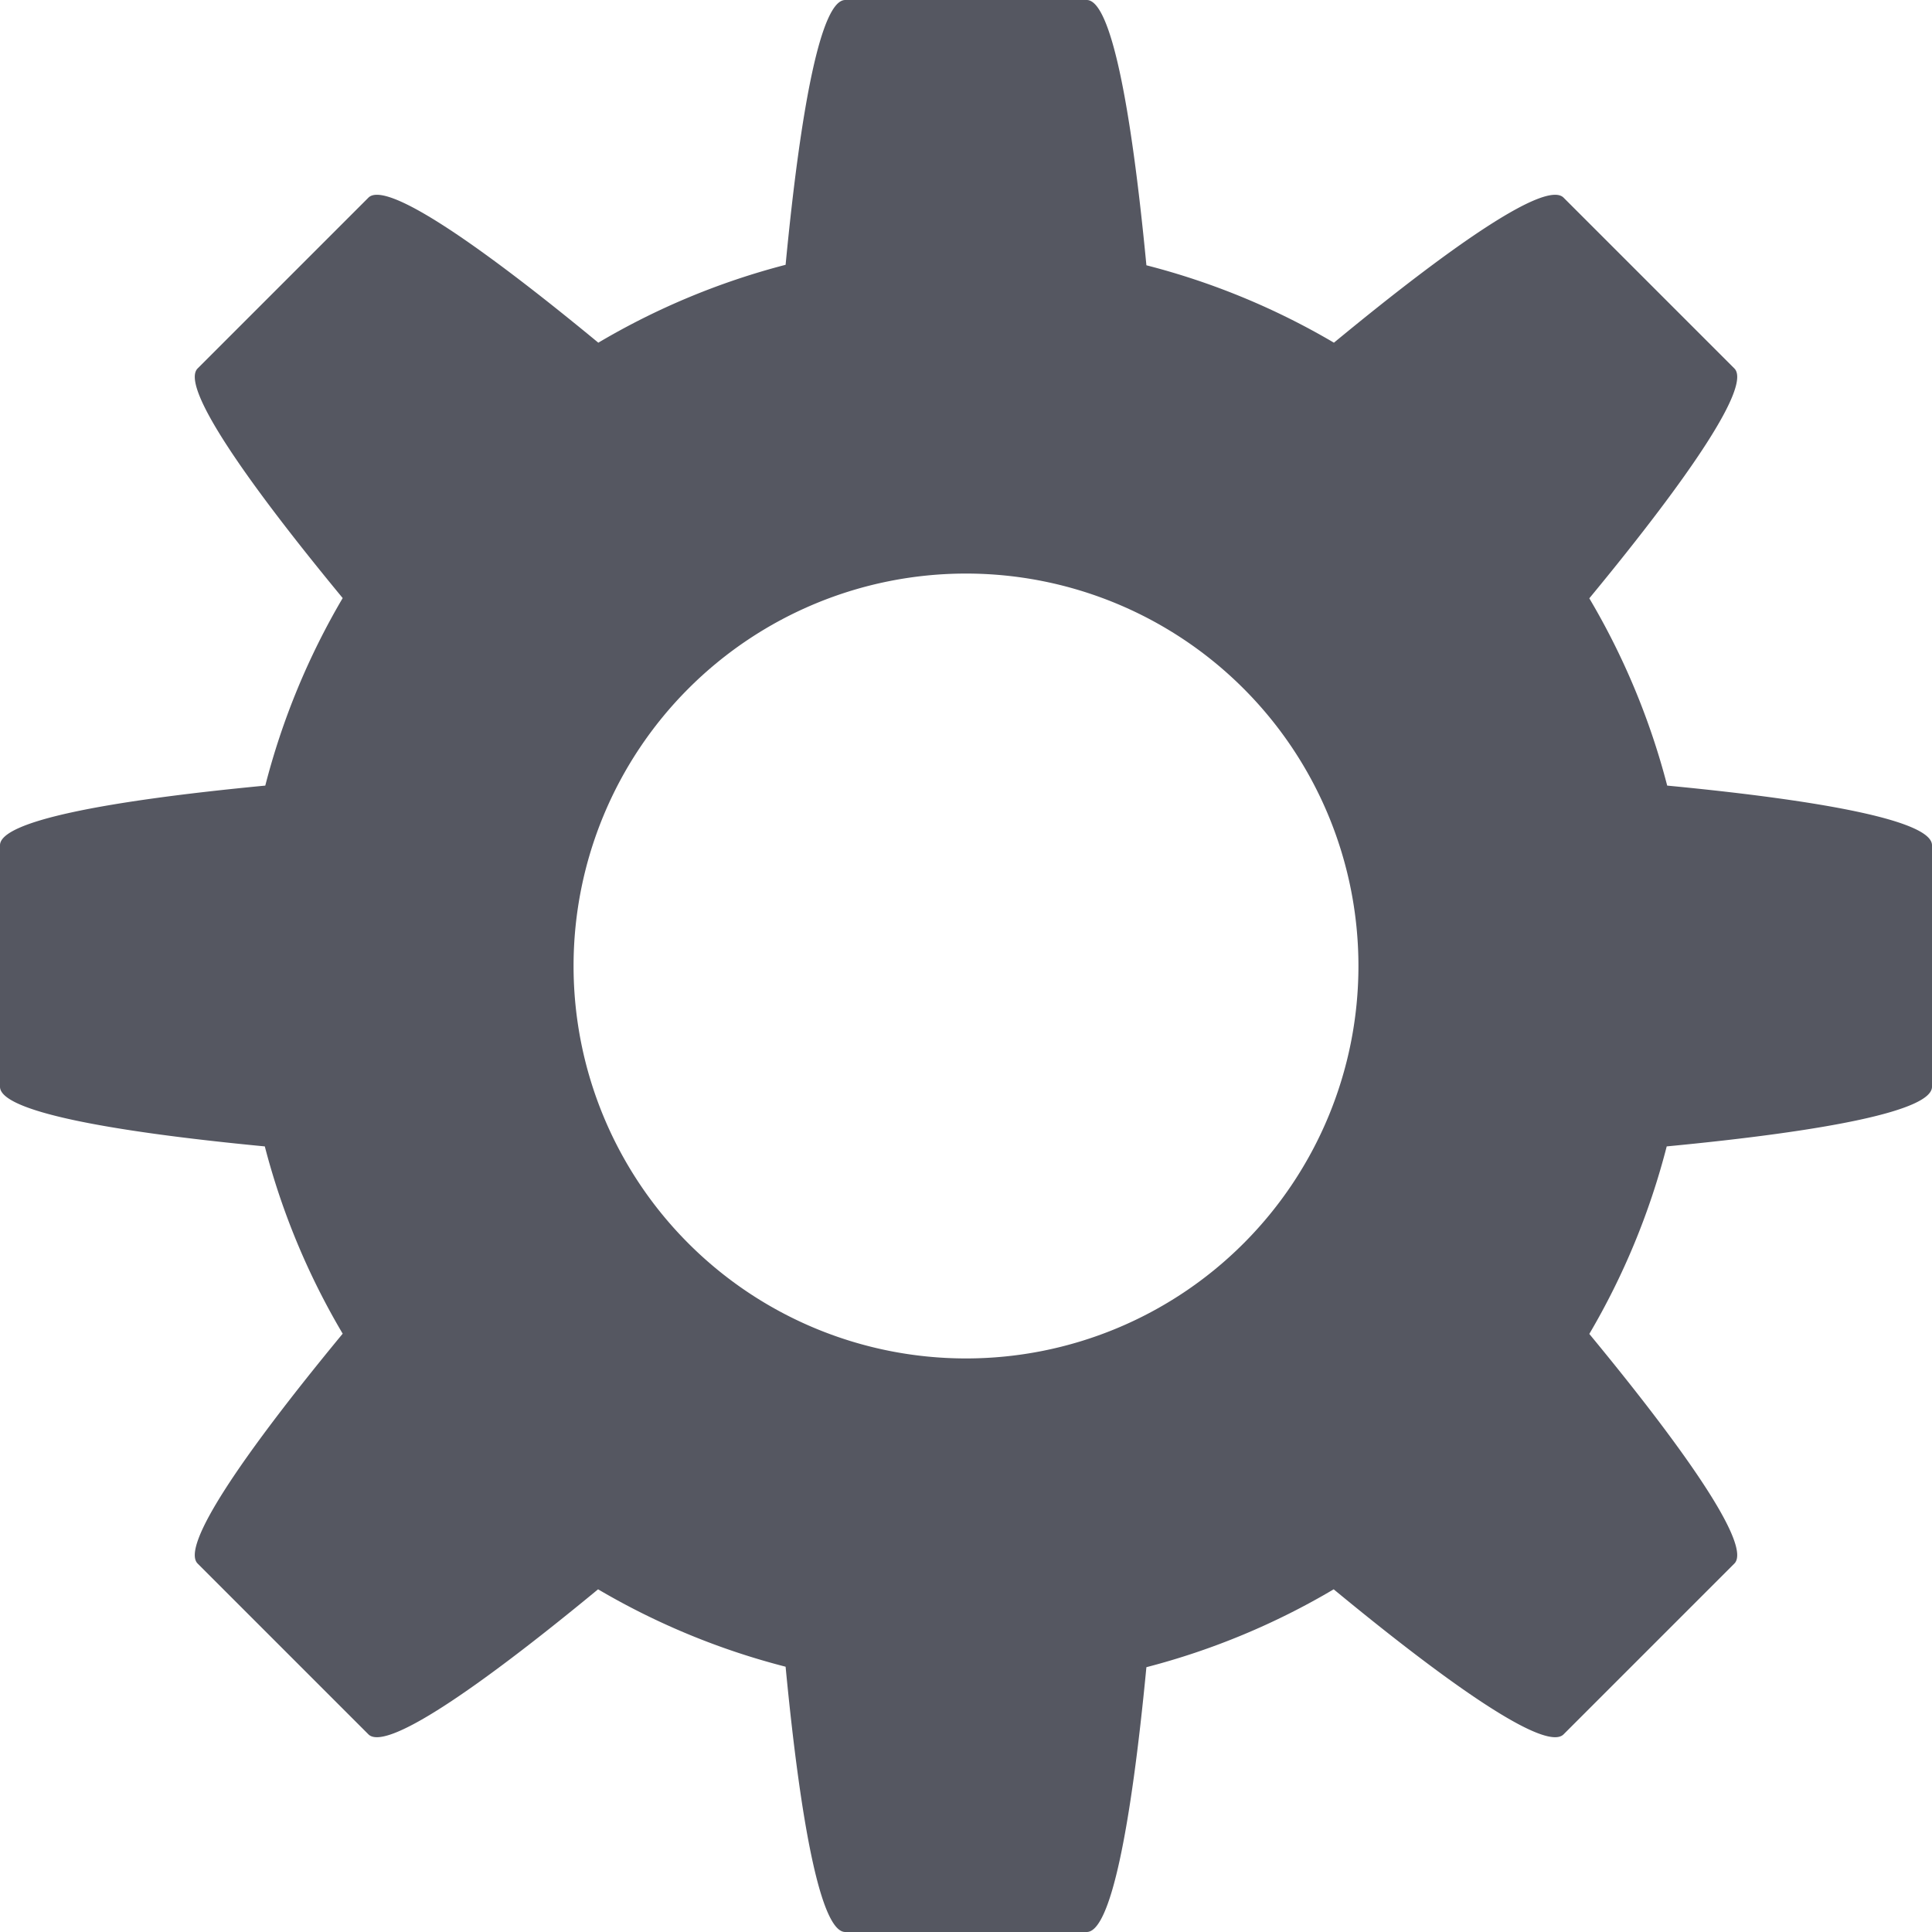 <?xml version="1.0" encoding="UTF-8" standalone="no"?>
<svg
   height="16"
   width="16"
   version="1.1"
   id="svg6"
   xmlns="http://www.w3.org/2000/svg"
   xmlns:svg="http://www.w3.org/2000/svg"
   xmlns:rdf="http://www.w3.org/1999/02/22-rdf-syntax-ns#"
   xmlns:cc="http://creativecommons.org/ns#"
   xmlns:dc="http://purl.org/dc/elements/1.1/">
  <defs
     id="defs10" />
  <path
     style="font-variation-settings:normal;opacity:1;vector-effect:none;fill:#555761;fill-opacity:1;stroke:none;stroke-width:1;stroke-linecap:butt;stroke-linejoin:miter;stroke-miterlimit:4;stroke-dasharray:none;stroke-dashoffset:0;stroke-opacity:1;marker:none"
     d="M 7 0 C 6.803 0 6.634 0.857 6.506 2.193 A 6 6 0 0 0 4.955 2.838 C 3.918 1.982 3.19 1.497 3.051 1.637 L 1.637 3.051 C 1.497 3.19 1.983 3.917 2.838 4.953 A 6 6 0 0 0 2.197 6.506 C 0.858 6.634 0 6.803 0 7 L 0 9 C 8.4180898e-16 9.197 0.857 9.366 2.193 9.494 A 6 6 0 0 0 2.838 11.045 C 1.982 12.082 1.497 12.81 1.637 12.949 L 3.051 14.363 C 3.19 14.503 3.917 14.017 4.953 13.162 A 6 6 0 0 0 6.506 13.803 C 6.634 15.142 6.803 16 7 16 L 9 16 C 9.197 16 9.366 15.143 9.494 13.807 A 6 6 0 0 0 11.045 13.162 C 12.082 14.018 12.81 14.503 12.949 14.363 L 14.363 12.949 C 14.503 12.81 14.017 12.083 13.162 11.047 A 6 6 0 0 0 13.803 9.494 C 15.142 9.366 16 9.197 16 9 L 16 7 C 16 6.803 15.143 6.634 13.807 6.506 A 6 6 0 0 0 13.162 4.955 C 14.018 3.918 14.503 3.19 14.363 3.051 L 12.949 1.637 C 12.81 1.497 12.083 1.983 11.047 2.838 A 6 6 0 0 0 9.494 2.197 C 9.366 0.858 9.197 0 9 0 L 7 0 z M 8 4.75 A 3.25 3.25 0 0 1 11.25 8 A 3.25 3.25 0 0 1 8 11.25 A 3.25 3.25 0 0 1 4.75 8 A 3.25 3.25 0 0 1 8 4.75 z "
     id="rect1015" />
</svg>

